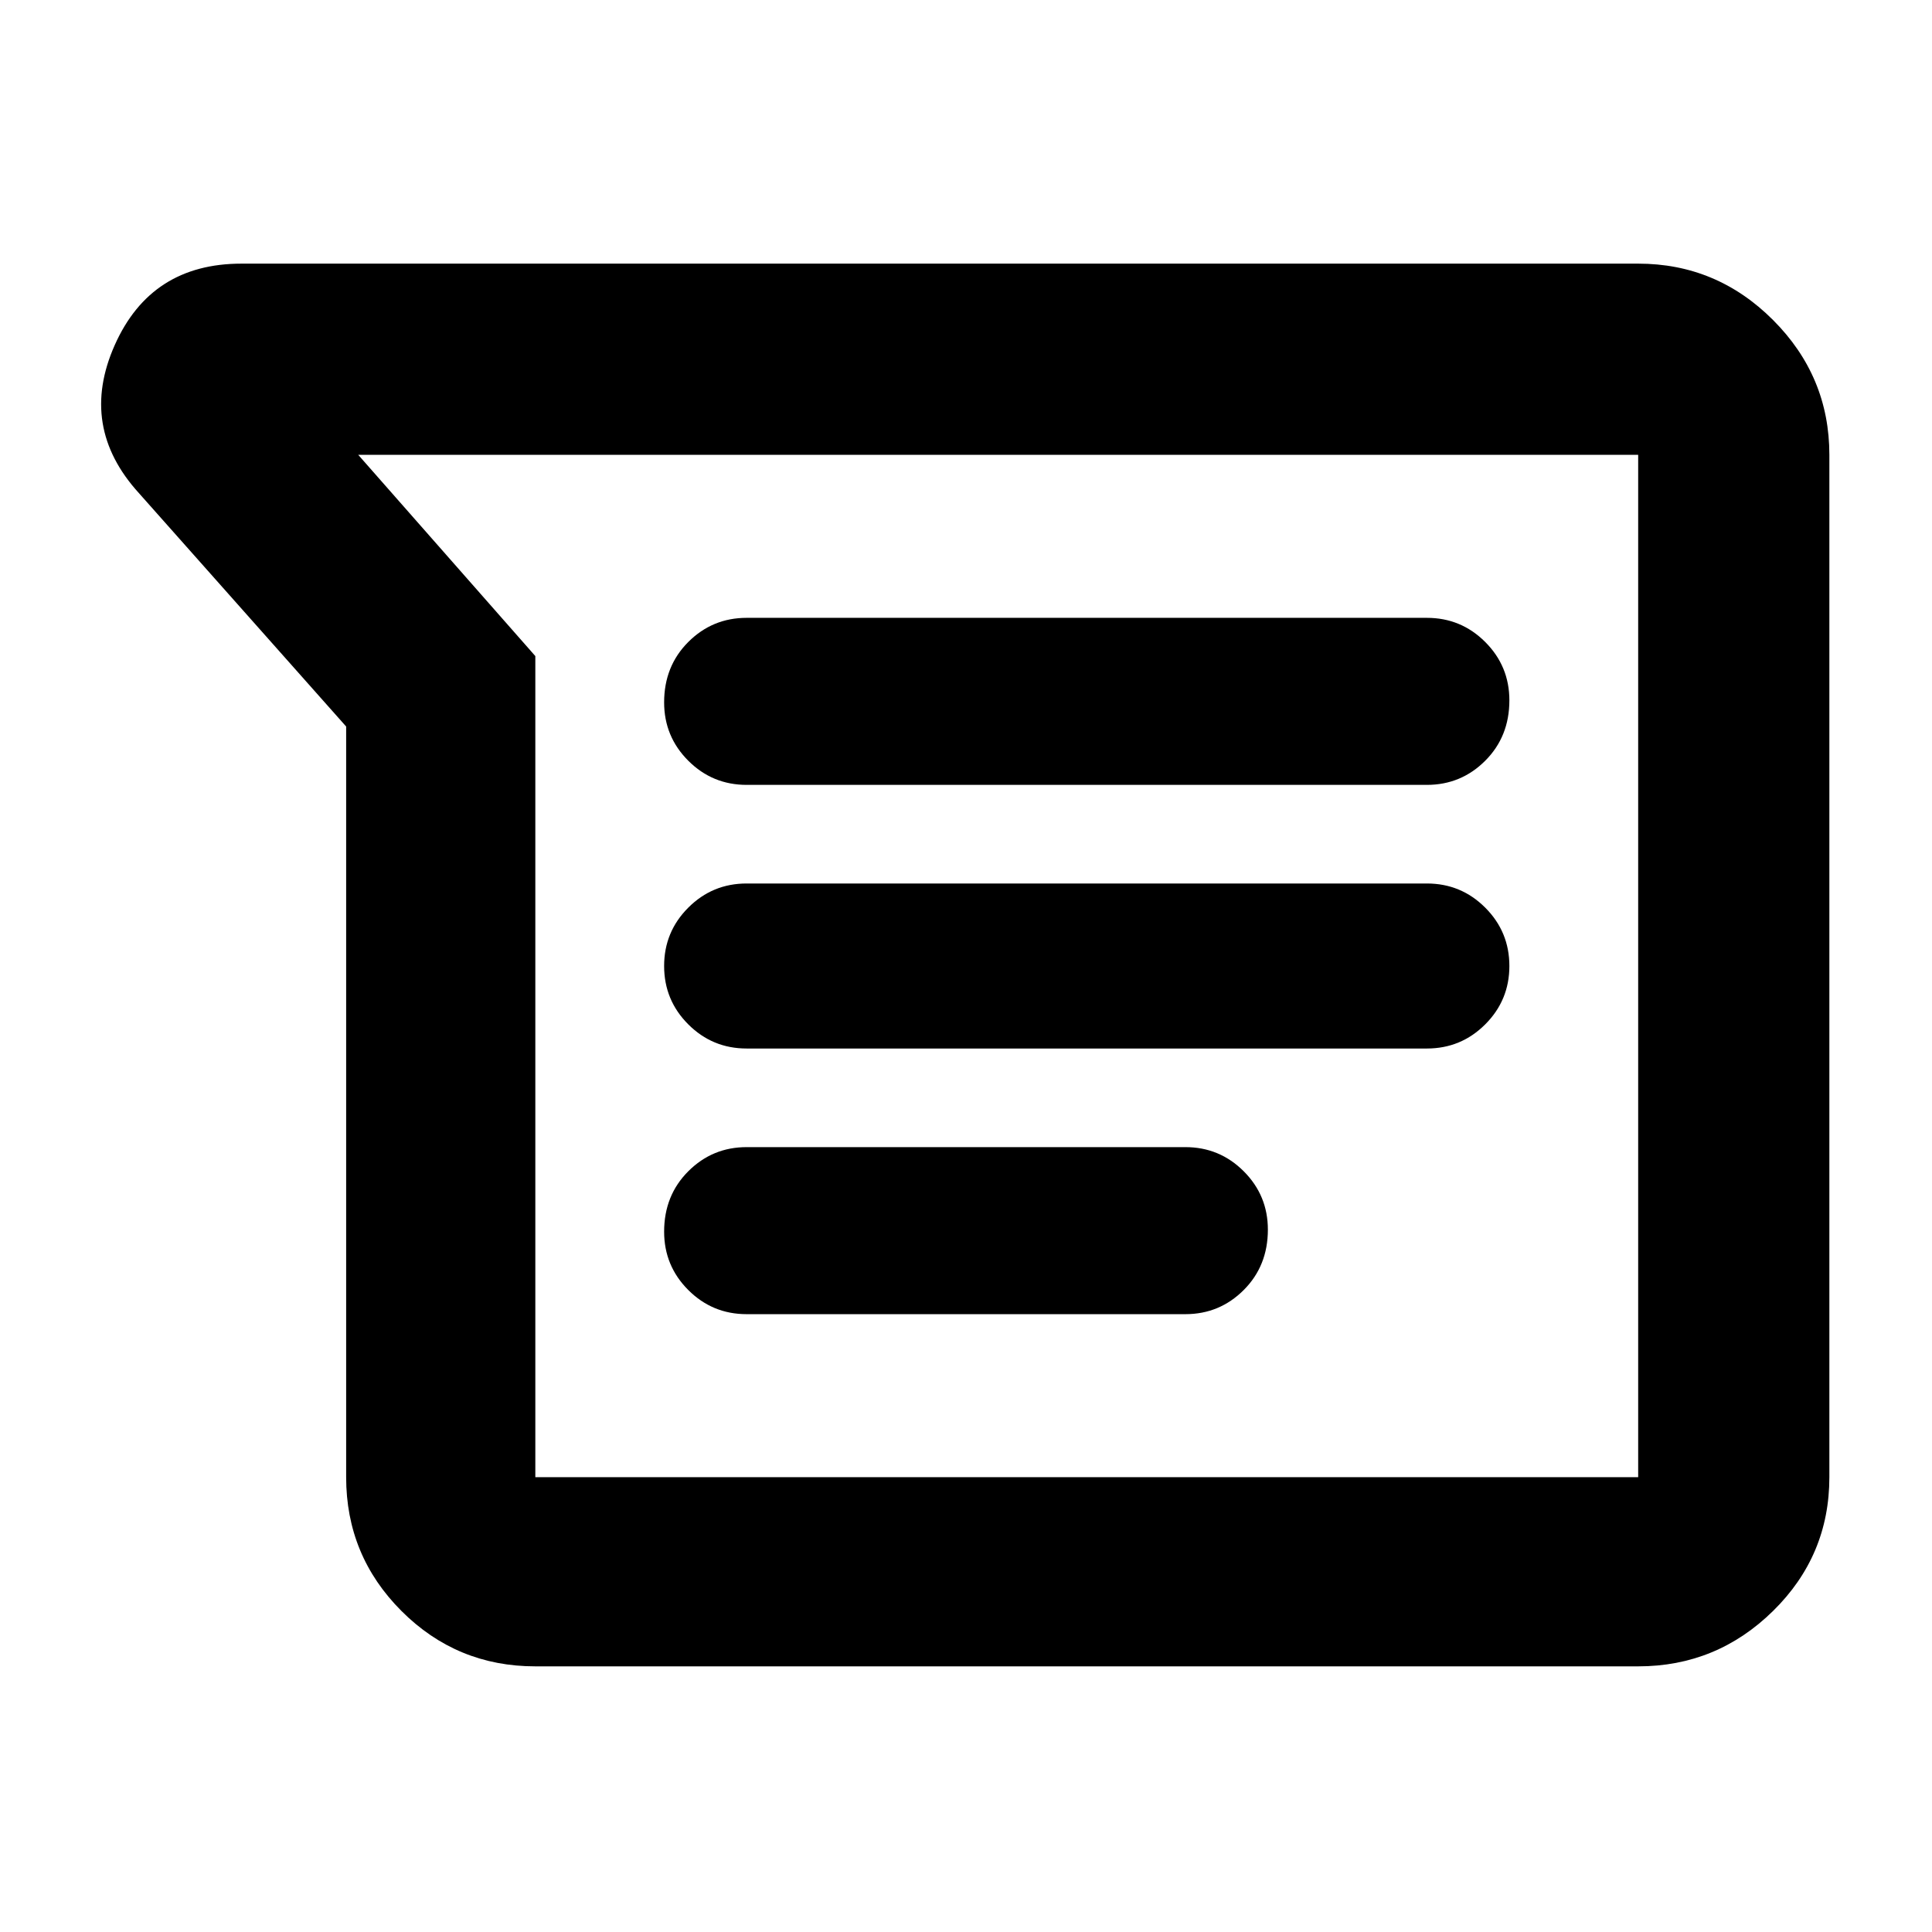 <svg xmlns="http://www.w3.org/2000/svg" width="48" height="48"><path d="m8.6 18.05-5.15-5.8q-1.5-1.65-.6-3.675T6 6.55h34.7q1.95 0 3.35 1.4 1.4 1.4 1.4 3.35v25.4q0 1.95-1.4 3.325-1.4 1.375-3.35 1.375H13.3q-1.95 0-3.325-1.375Q8.6 38.65 8.6 36.7zm.3-6.75zm9.65 14.75h16.9q.85 0 1.45-.6t.6-1.45q0-.85-.6-1.45t-1.45-.6h-16.9q-.85 0-1.45.6T16.5 24q0 .85.6 1.45t1.45.6zm0 6.6h10.9q.85 0 1.45-.6t.6-1.5q0-.85-.6-1.45t-1.45-.6h-10.9q-.85 0-1.45.6t-.6 1.5q0 .85.6 1.45t1.45.6zm0-13.15h16.9q.85 0 1.45-.6t.6-1.5q0-.85-.6-1.45t-1.45-.6h-16.9q-.85 0-1.45.6t-.6 1.5q0 .85.6 1.45t1.45.6zm-5.25-3.2v20.4h27.4V11.3H8.9z"/></svg>